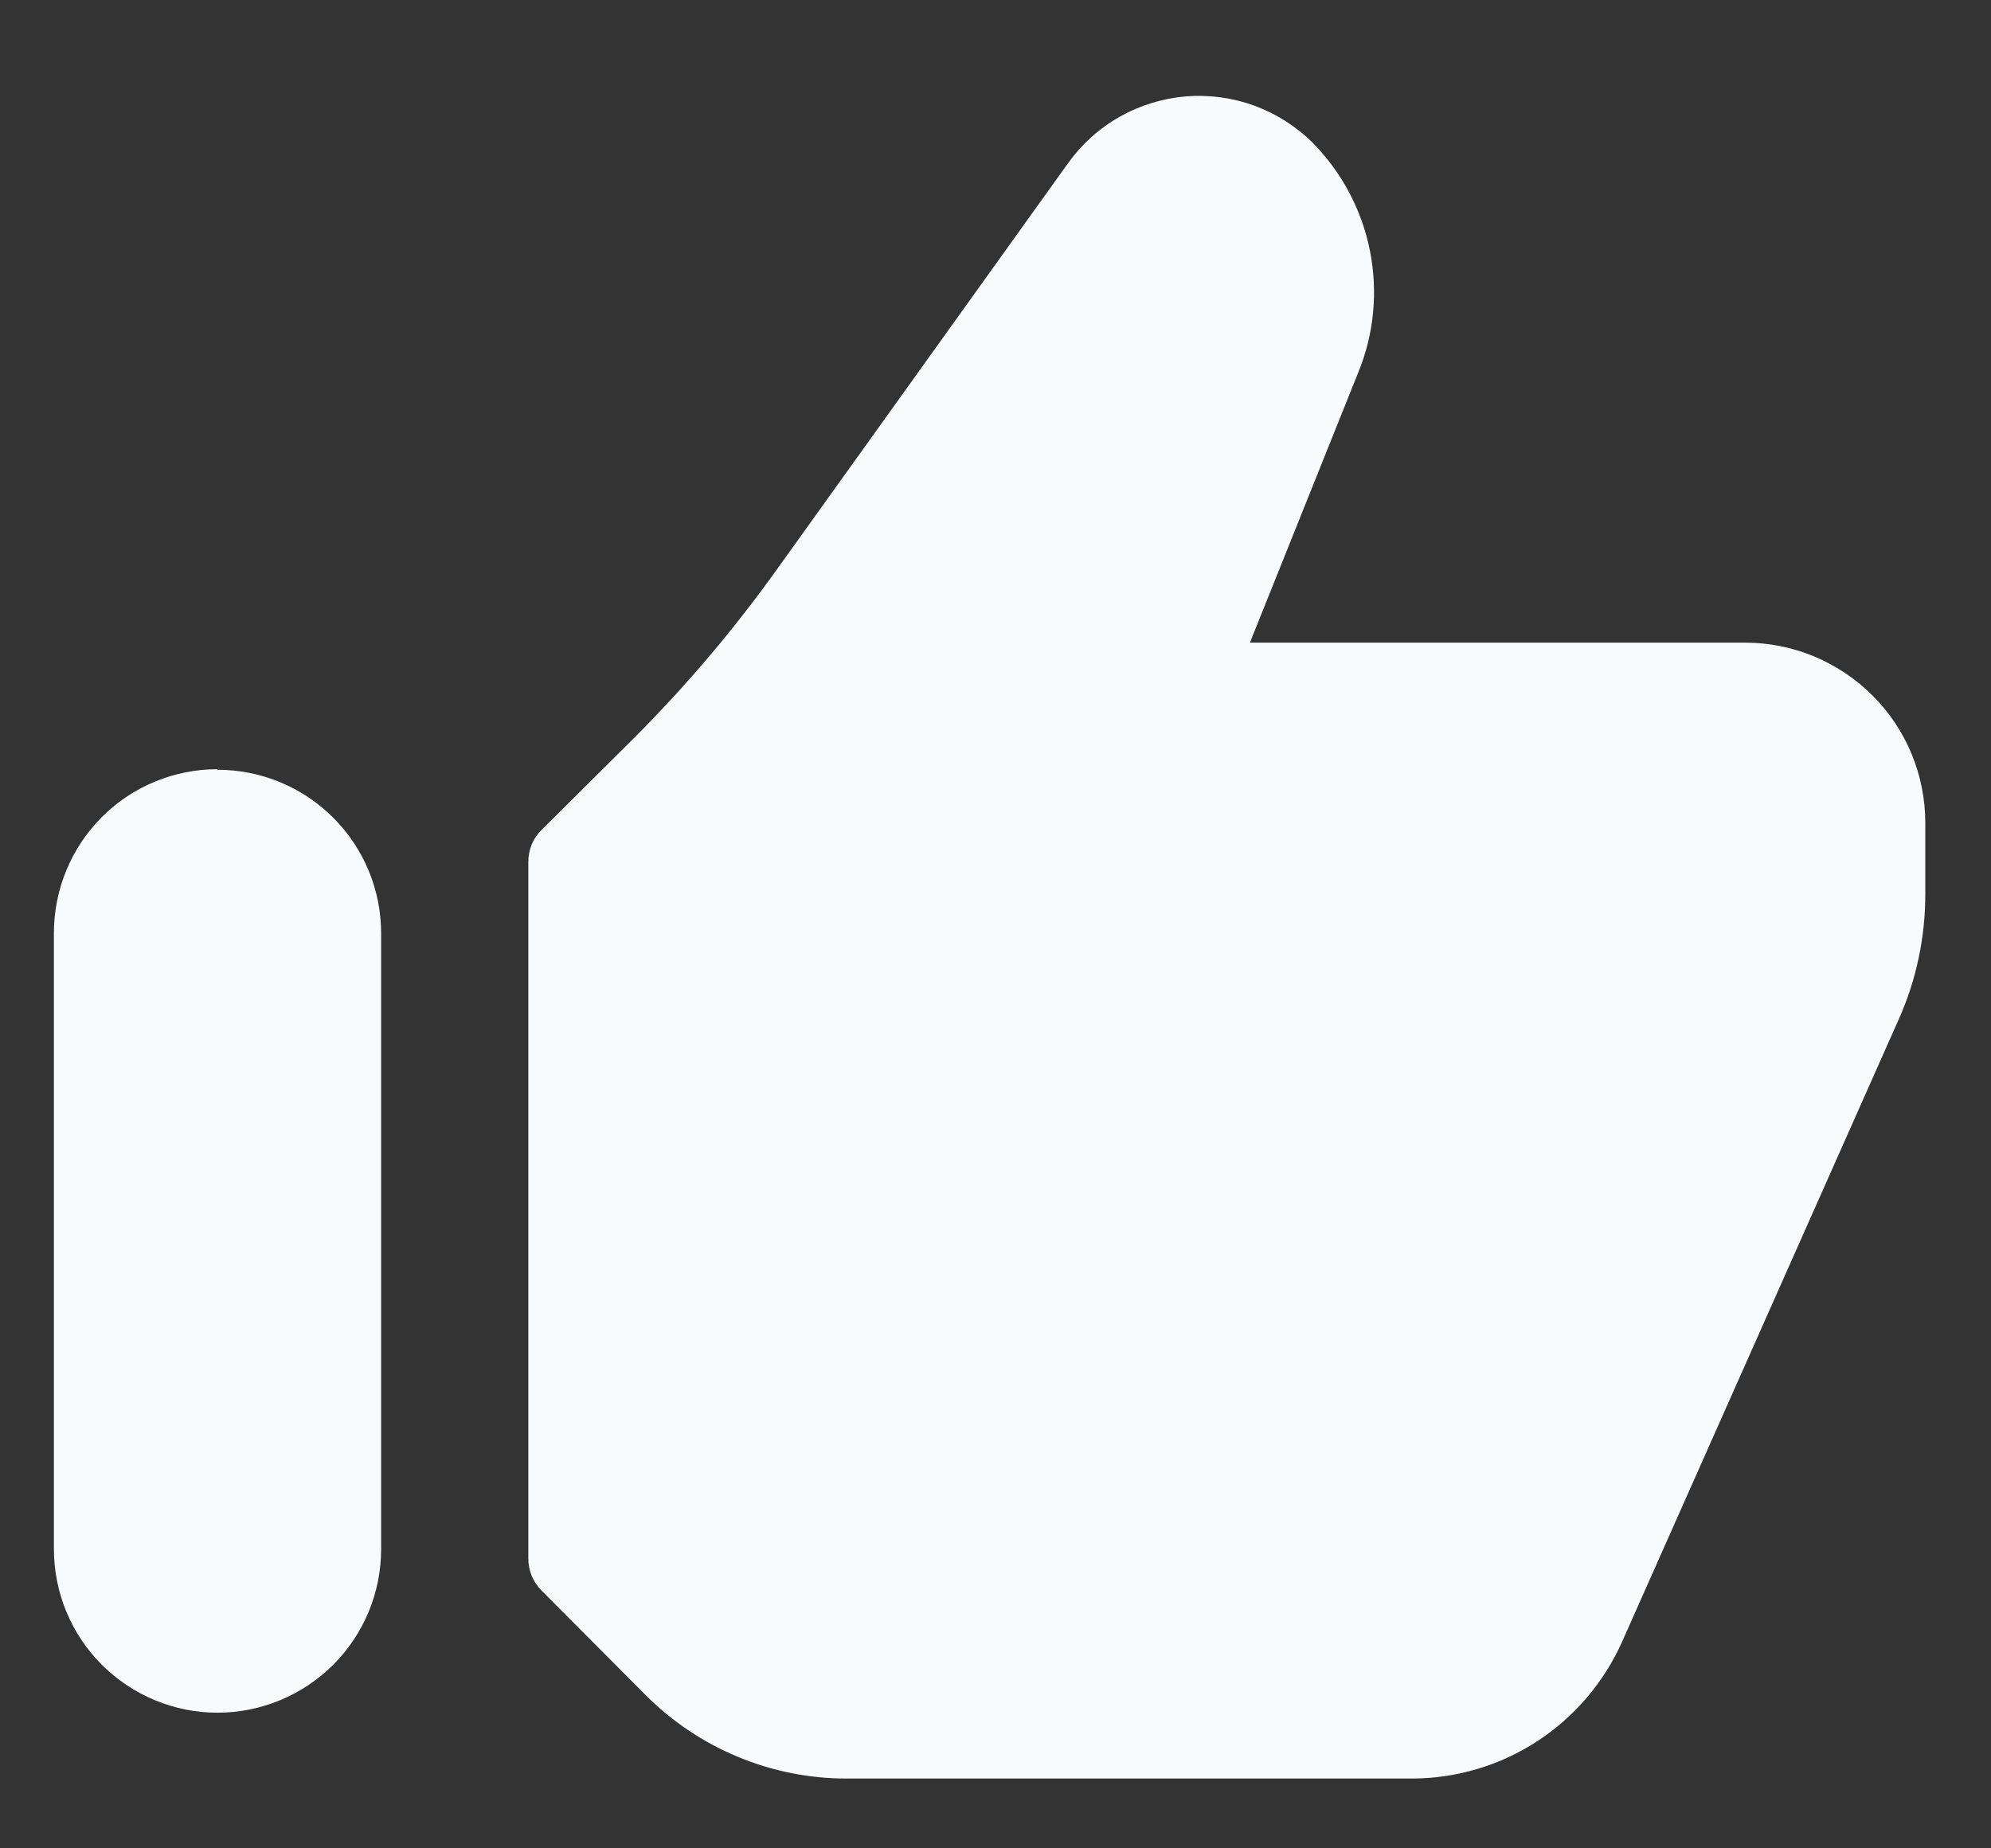 <svg width="14" height="13" viewBox="0 0 14 13" fill="none" xmlns="http://www.w3.org/2000/svg">
<rect x="0" y="0" width="14" height="13" fill="#333333" stroke="none"/>
<path d="M12.275 4.52H8.789L9.551 2.619C9.662 2.348 9.69 2.051 9.633 1.764C9.576 1.477 9.436 1.213 9.231 1.005C9.115 0.889 8.974 0.8 8.82 0.743C8.666 0.687 8.501 0.665 8.337 0.678C8.174 0.692 8.015 0.741 7.872 0.822C7.729 0.903 7.606 1.014 7.51 1.148L5.47 3.995C5.167 4.42 4.829 4.819 4.461 5.188L3.809 5.836C3.779 5.865 3.755 5.9 3.739 5.939C3.723 5.978 3.715 6.02 3.715 6.062V10.962C3.715 11.004 3.723 11.045 3.739 11.084C3.755 11.123 3.779 11.158 3.809 11.188L4.539 11.921C4.725 12.108 4.946 12.256 5.19 12.357C5.433 12.458 5.695 12.51 5.958 12.509H9.927C10.24 12.509 10.546 12.418 10.809 12.247C11.071 12.076 11.278 11.833 11.406 11.547L13.35 7.172C13.475 6.893 13.539 6.59 13.538 6.284V5.788C13.538 5.452 13.405 5.129 13.167 4.892C12.929 4.654 12.607 4.52 12.271 4.52H12.275Z" fill="#F9FAFB"/>
<path d="M1.529 5.41C1.378 5.41 1.228 5.44 1.088 5.498C0.948 5.556 0.821 5.641 0.715 5.748C0.608 5.856 0.523 5.983 0.466 6.123C0.408 6.263 0.379 6.413 0.379 6.564V10.895C0.379 11.2 0.5 11.493 0.716 11.709C0.932 11.924 1.224 12.046 1.529 12.046C1.835 12.046 2.127 11.924 2.343 11.709C2.559 11.493 2.68 11.2 2.68 10.895V6.564C2.68 6.259 2.559 5.967 2.343 5.751C2.127 5.535 1.835 5.414 1.529 5.414V5.41Z" fill="#F9FAFB"/>
</svg>
